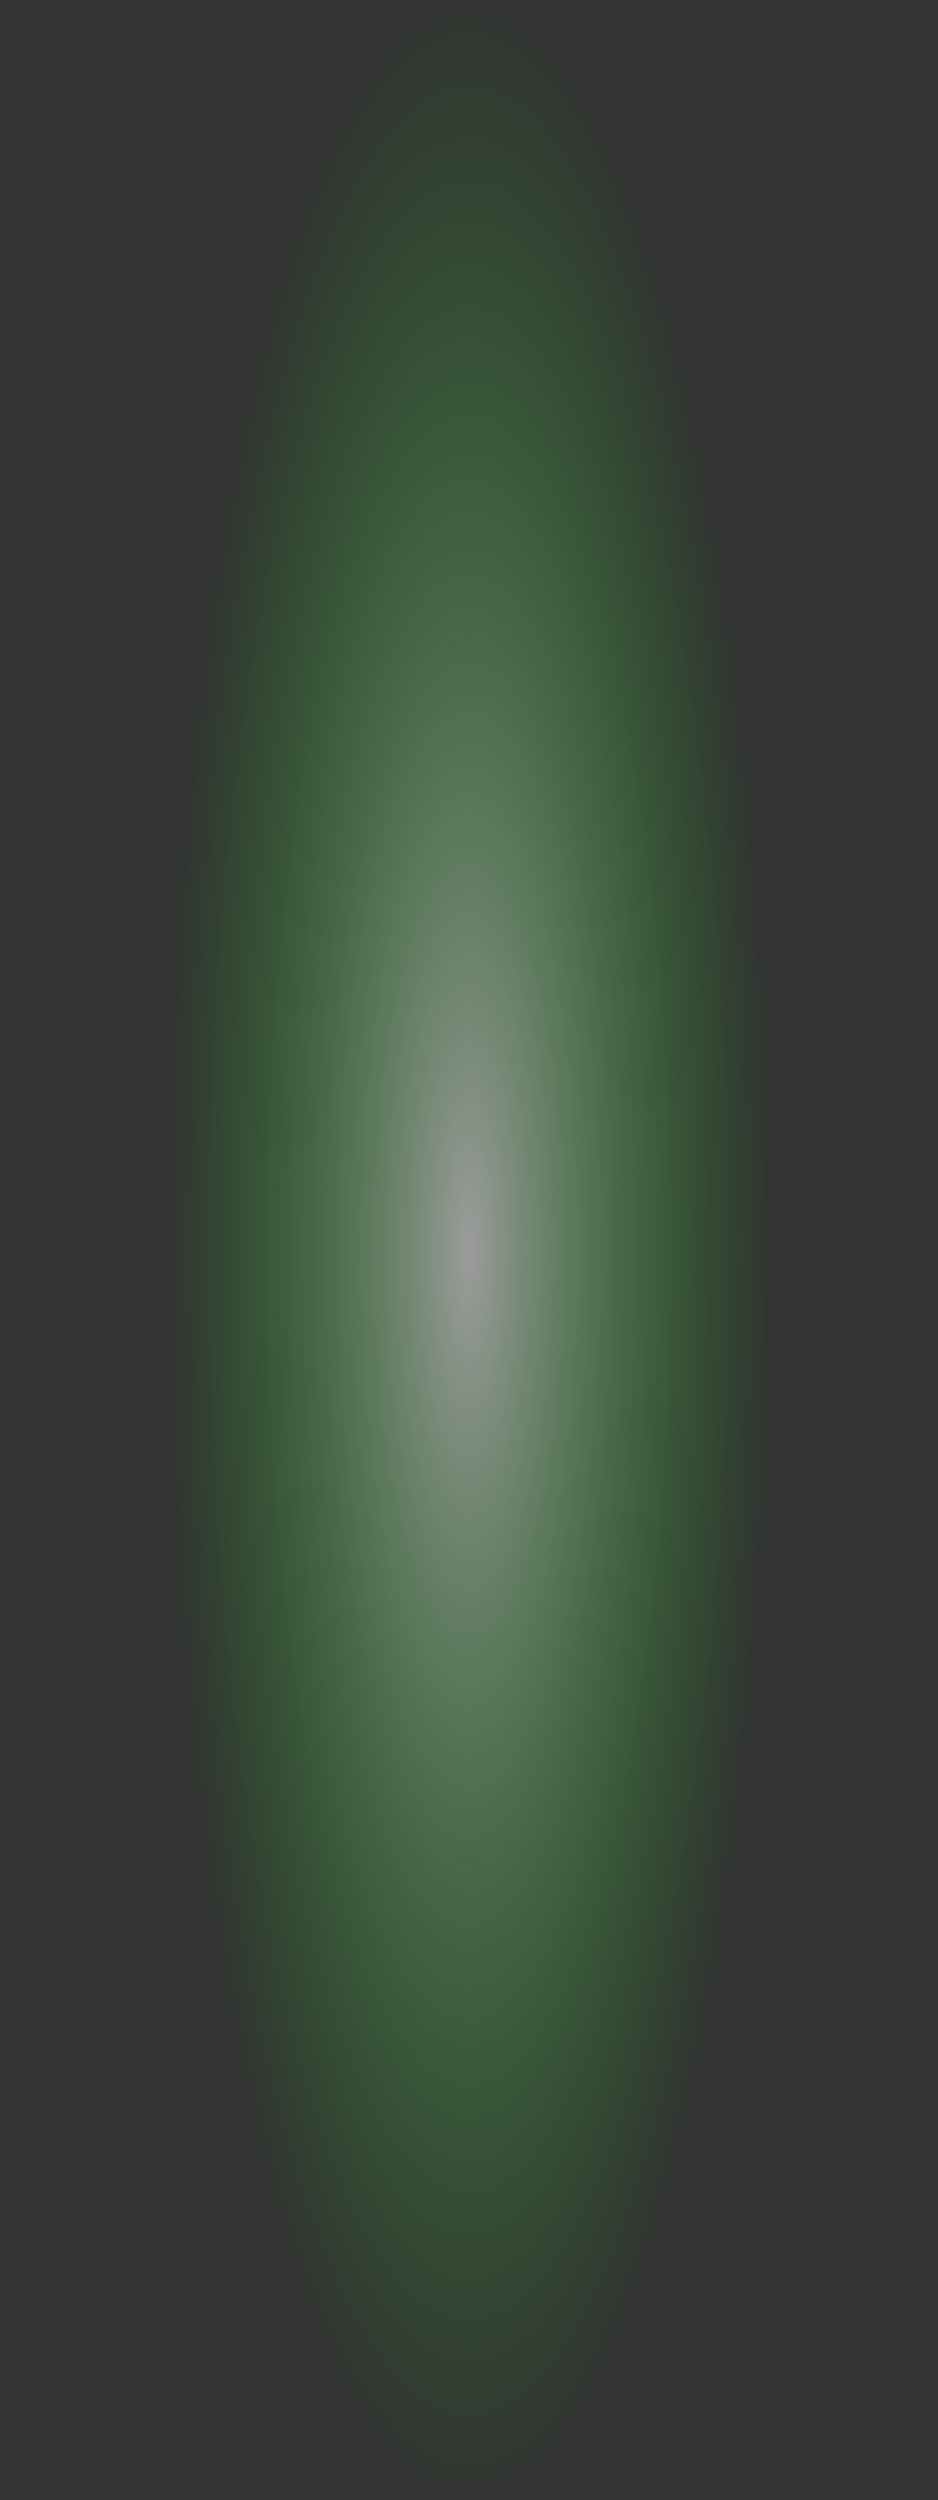 <?xml version="1.0" encoding="UTF-8" standalone="no"?>
<svg xmlns:xlink="http://www.w3.org/1999/xlink" height="53.3px" width="20.0px" xmlns="http://www.w3.org/2000/svg">
  <rect width="100%" height="100%" fill="#333333" stroke="none"/>
  <g transform="matrix(1.0, 0.0, 0.0, 1.0, 0.0, 0.0)">
    <path d="M17.05 7.8 Q20.0 15.6 20.0 26.65 20.0 37.7 17.05 45.5 14.15 53.3 10.0 53.3 5.85 53.3 2.9 45.5 0.0 37.7 0.0 26.65 0.0 15.6 2.9 7.8 5.85 0.0 10.0 0.0 14.15 0.0 17.05 7.8" fill="url(#gradient0)" fill-rule="evenodd" stroke="none"/>
  </g>
  <defs>
    <radialGradient cx="0" cy="0" gradientTransform="matrix(0.008, 0.0, 0.0, 0.033, 10.0, 26.65)" gradientUnits="userSpaceOnUse" id="gradient0" r="819.2" spreadMethod="pad">
      <stop offset="0.0" stop-color="#ffffff" stop-opacity="0.514"/>
      <stop offset="1.0" stop-color="#00ff00" stop-opacity="0.0"/>
    </radialGradient>
  </defs>
</svg>

